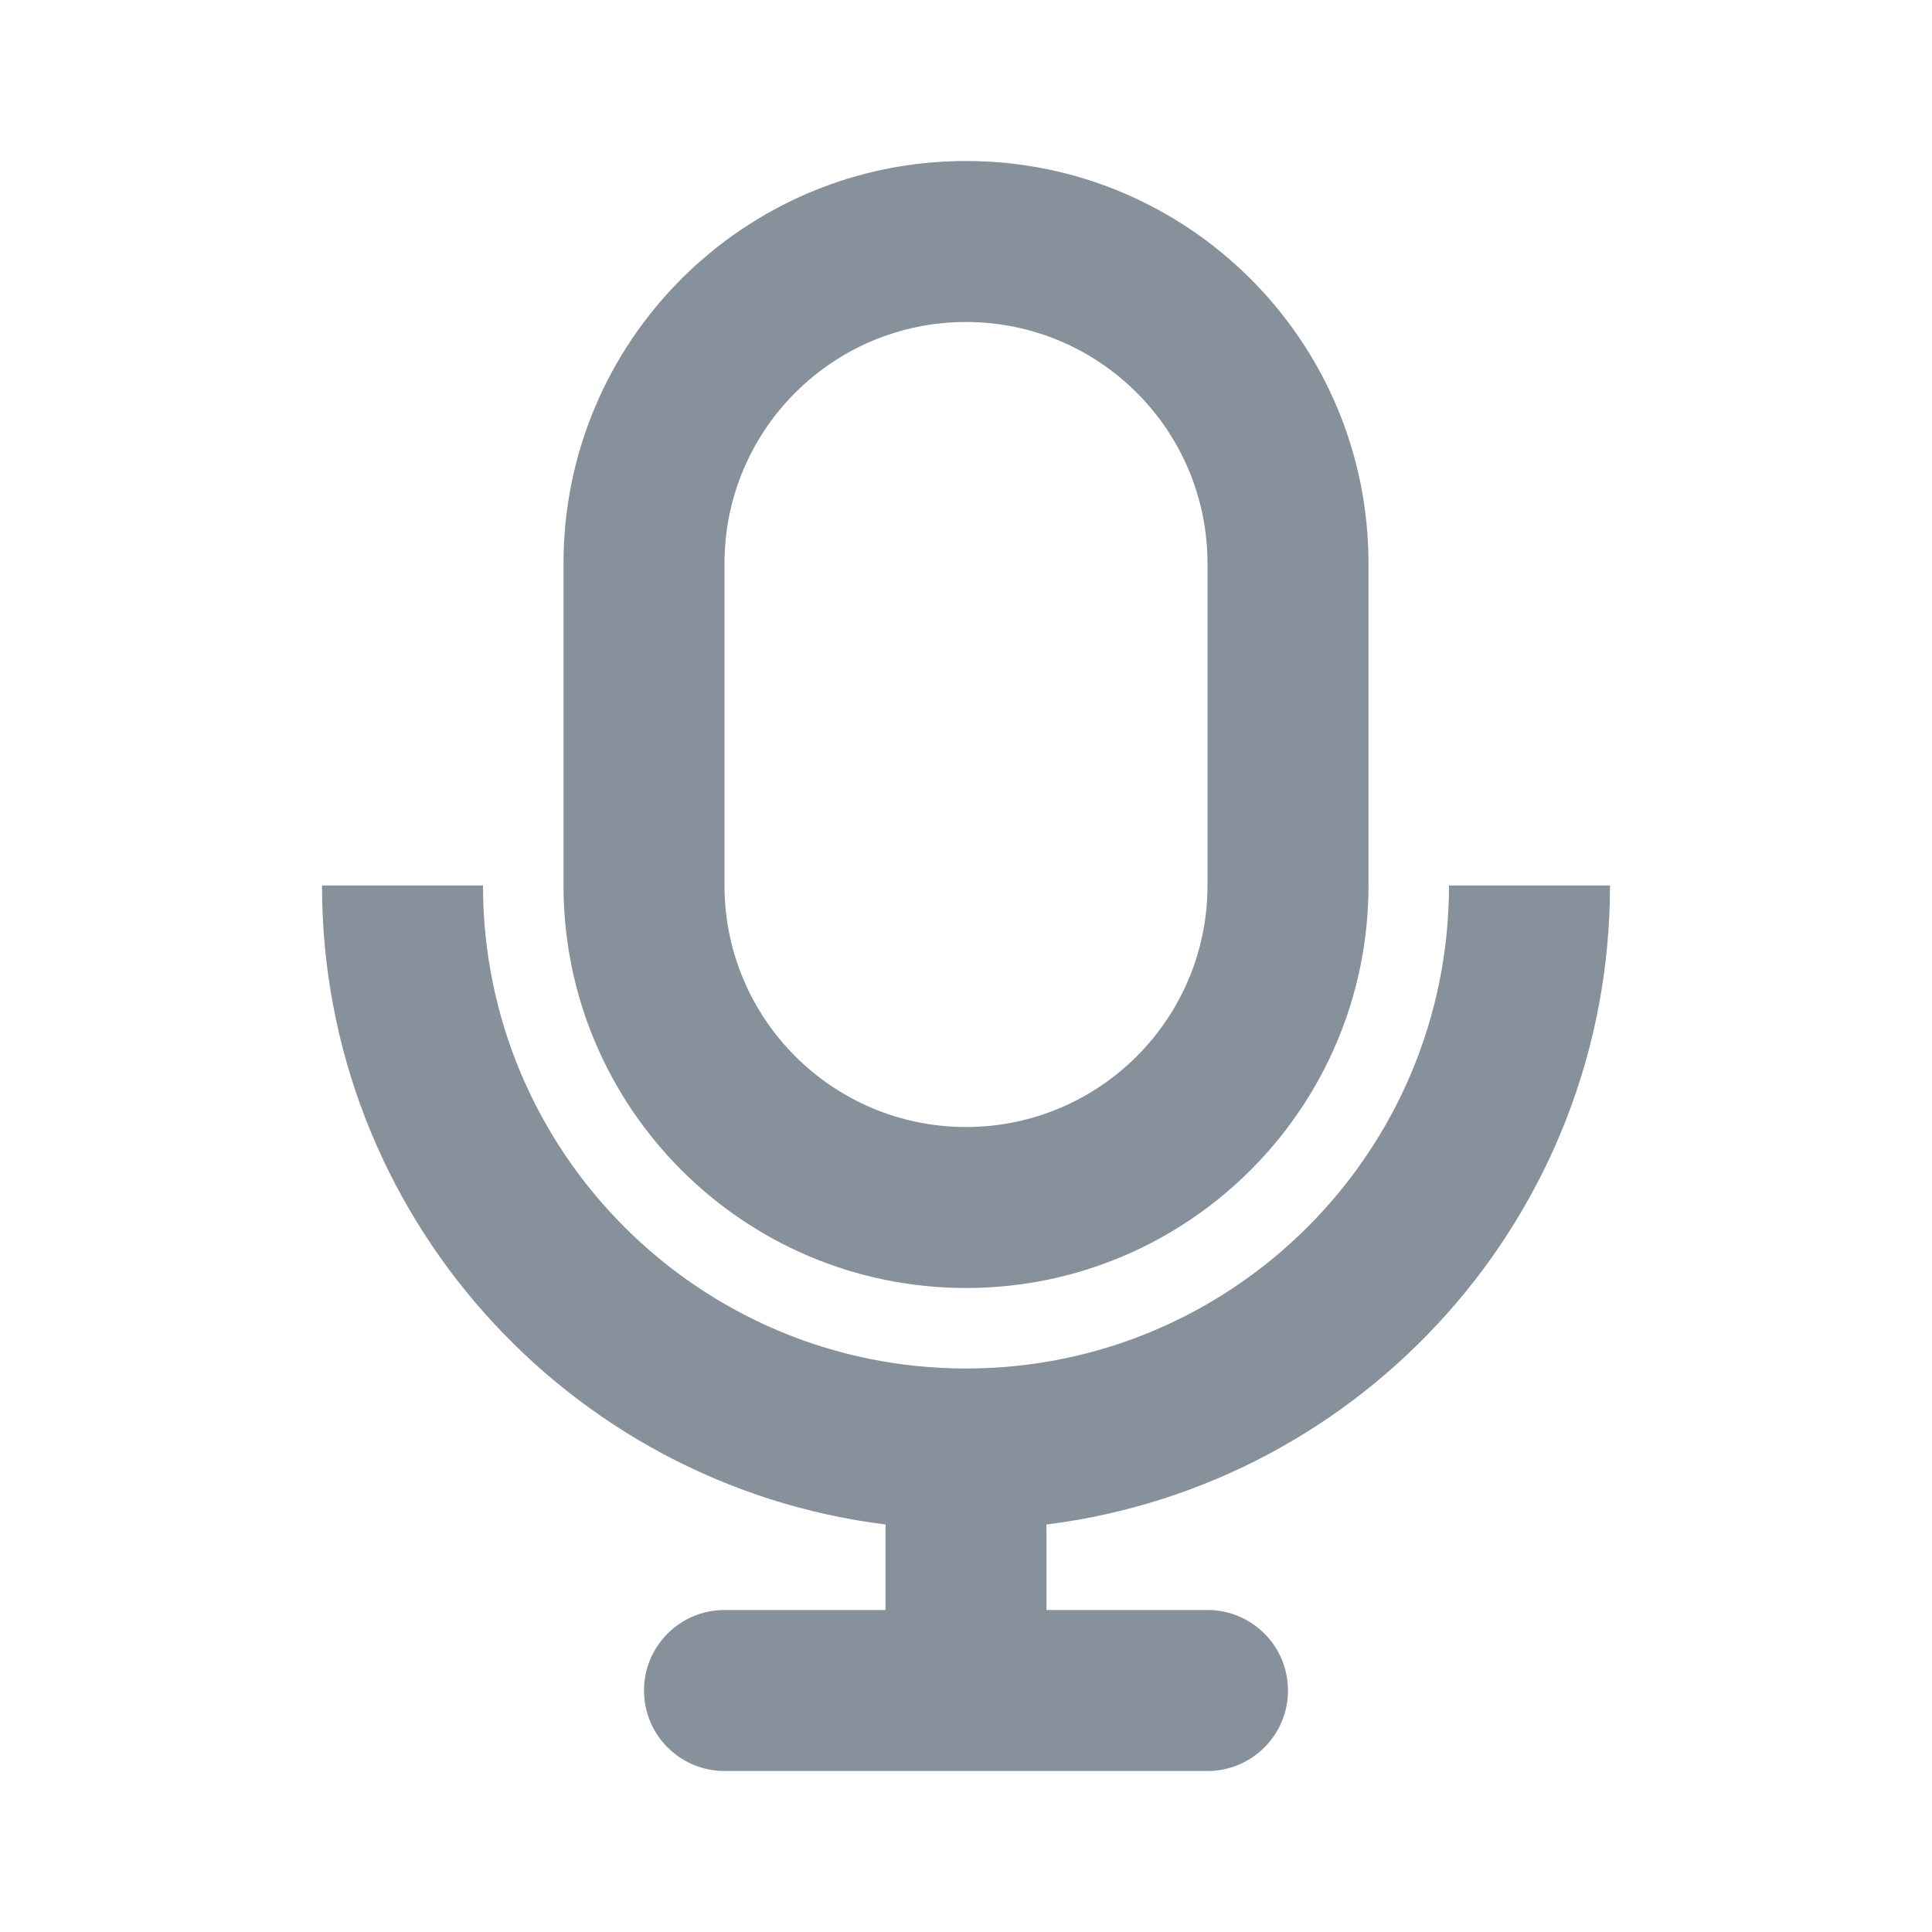 <svg width="24" height="24" viewBox="0 0 24 24" fill="none" xmlns="http://www.w3.org/2000/svg">
<path fill-rule="evenodd" clip-rule="evenodd" d="M12 2C9.239 2 7 4.239 7 7V11C7 13.761 9.239 16 12 16C14.761 16 17 13.761 17 11V7C17 4.239 14.761 2 12 2ZM9 7C9 5.343 10.343 4 12 4C13.657 4 15 5.343 15 7V11C15 12.657 13.657 14 12 14C10.343 14 9 12.657 9 11V7Z" fill="#87919C"/>
<path d="M11.002 18.938C7.055 18.447 4 15.08 4 11H6C6 14.314 8.686 17 12 17C15.314 17 18 14.314 18 11H20C20 15.08 16.945 18.447 12.998 18.938C12.999 18.959 13 18.979 13 19V20H15C15.552 20 16 20.448 16 21C16 21.552 15.552 22 15 22H9C8.448 22 8 21.552 8 21C8 20.448 8.448 20 9 20H11V19C11 18.979 11.001 18.959 11.002 18.938Z" fill="#87919C"/>
</svg>
